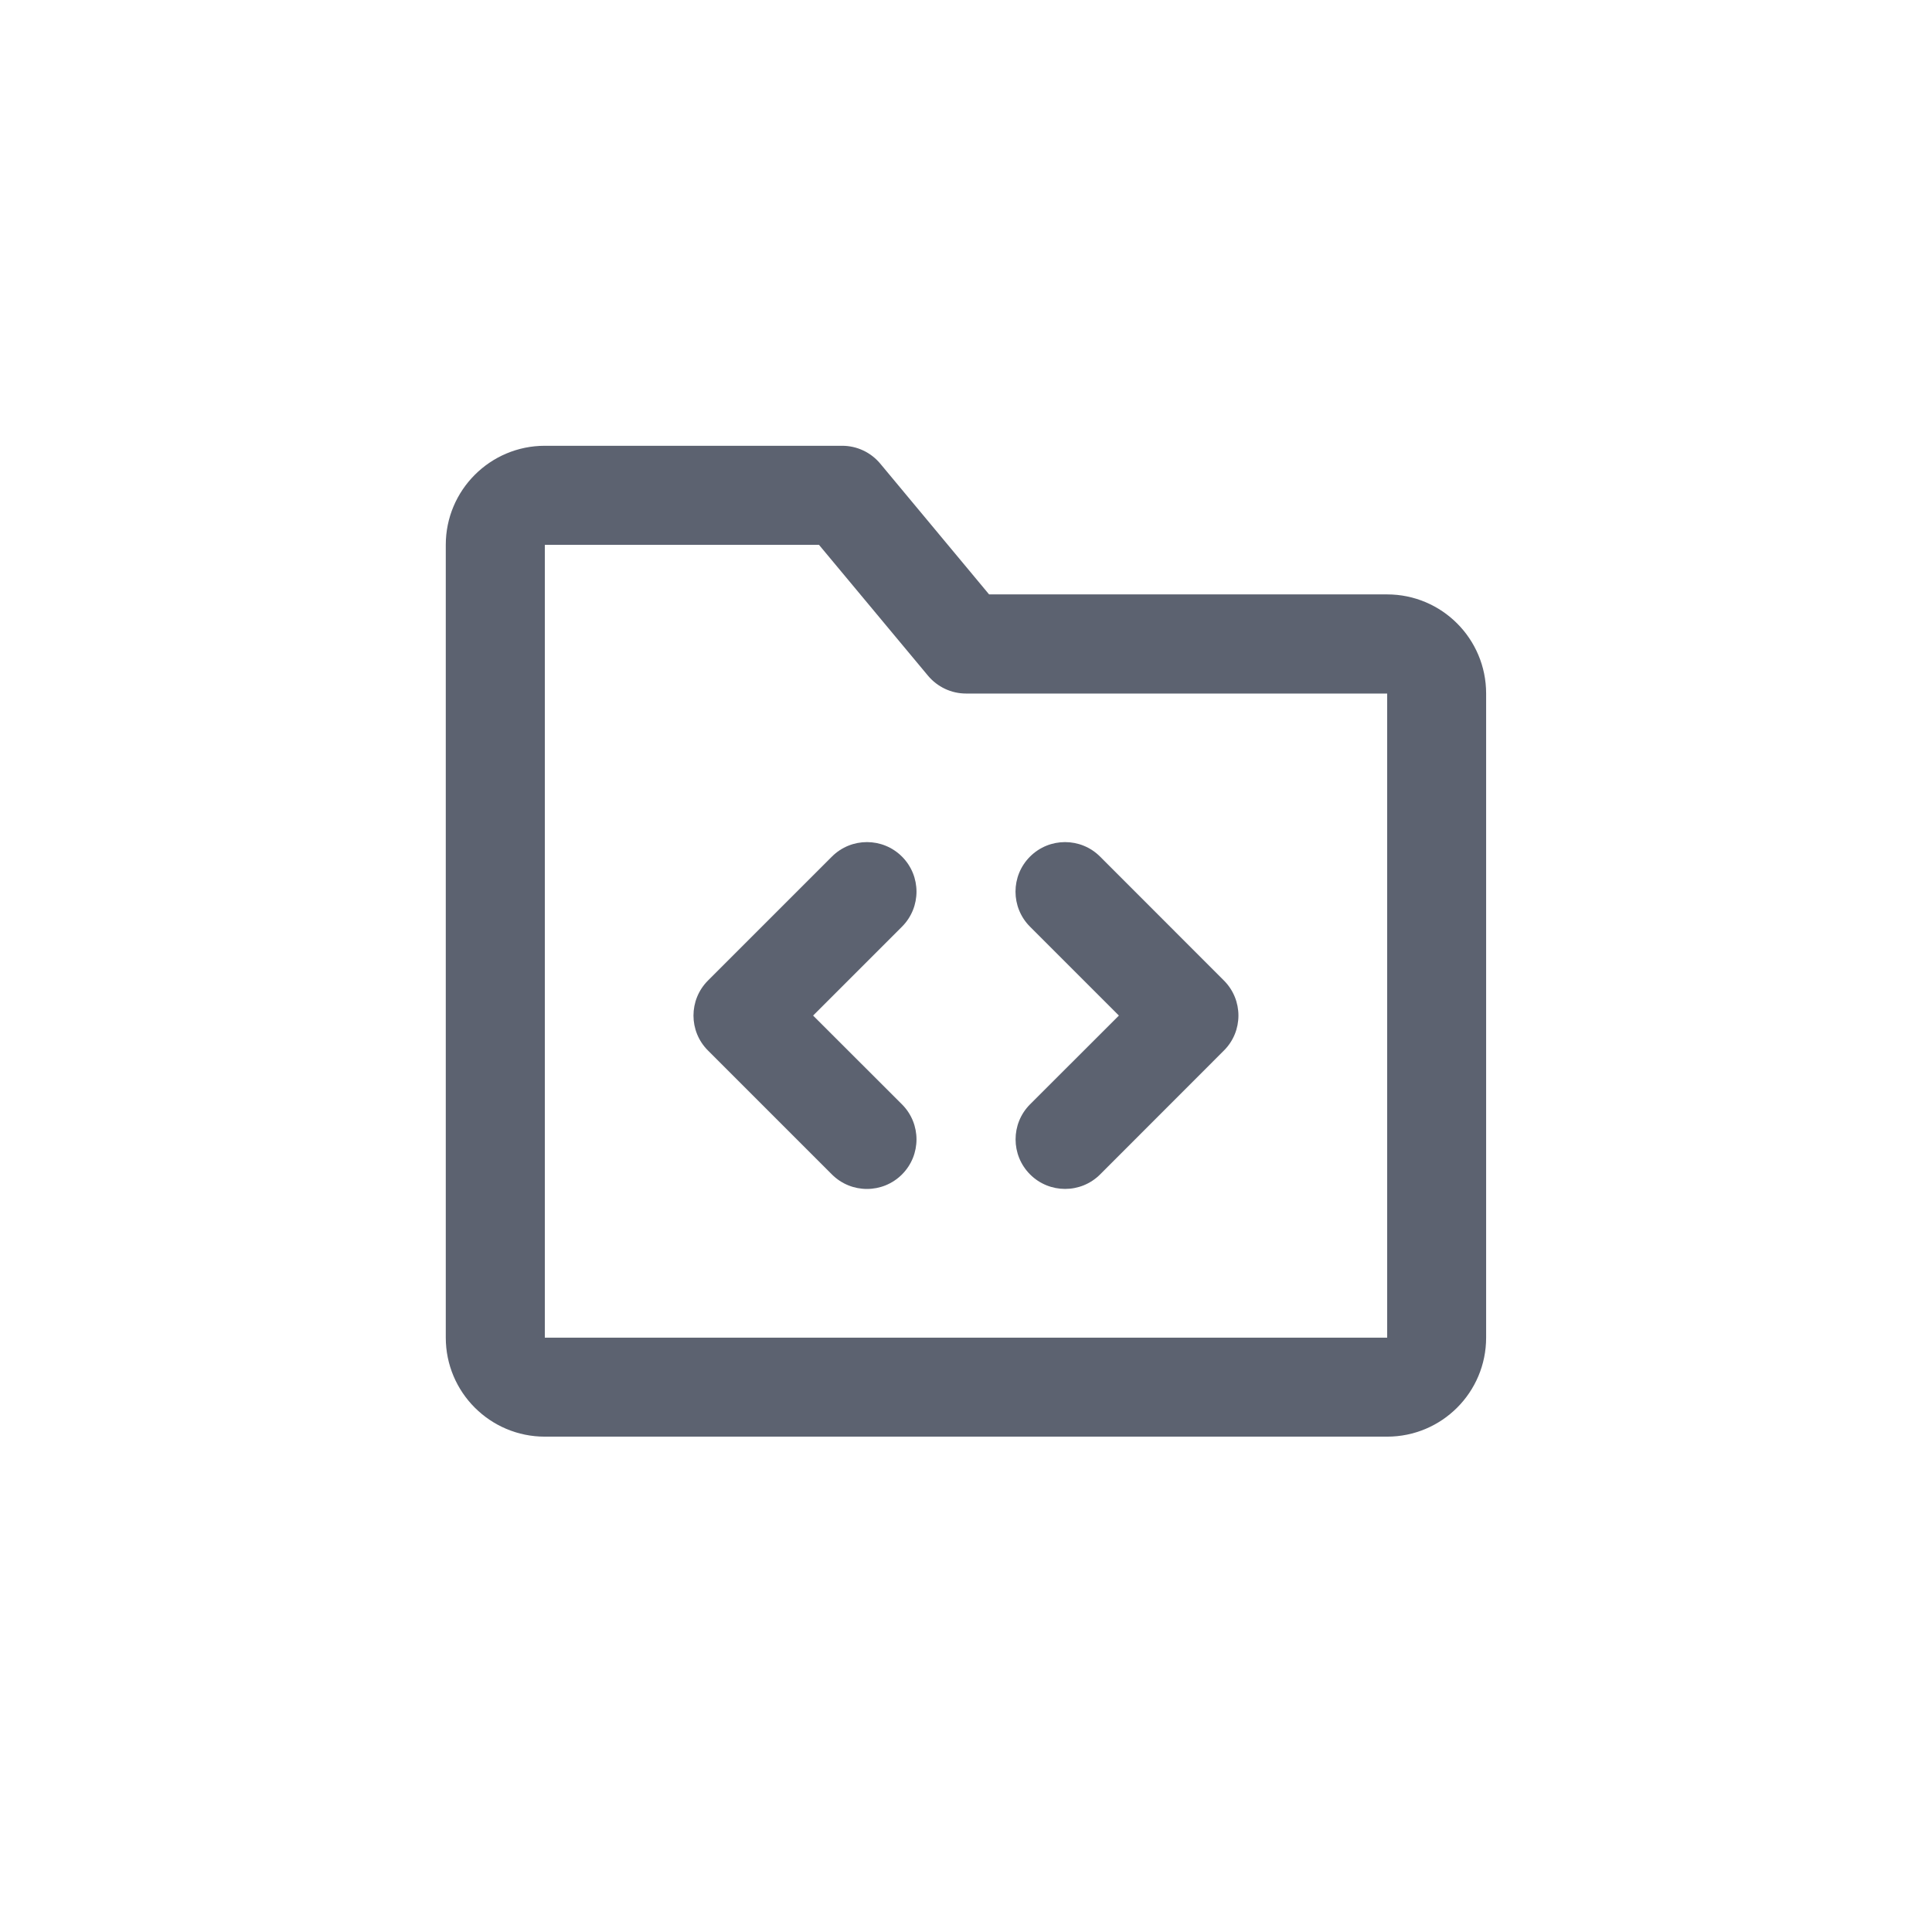 <svg xmlns="http://www.w3.org/2000/svg" xmlns:xlink="http://www.w3.org/1999/xlink" fill="none" version="1.1" width="21.67" height="21.67" viewBox="0 0 21.67 21.67"><defs><clipPath id="master_svg0_43_25010"><rect x="5" y="5" width="11.67" height="11.67" rx="0"/></clipPath></defs><g><g><g clip-path="url(#master_svg0_43_25010)"><g><path d="M5,6.111C5,5.498,5.498,5,6.111,5L9.446,5C9.611,5,9.767,5.073,9.873,5.2L11.094,6.667L15.558,6.667C16.172,6.667,16.669,7.165,16.669,7.779L16.669,15.003C16.669,15.617,16.172,16.114,15.558,16.114L6.111,16.114C5.498,16.114,5,15.617,5,15.003L5,6.111ZM9.186,6.111L6.111,6.111L6.111,15.004L15.559,15.004L15.559,7.779L10.835,7.779C10.67,7.779,10.514,7.705,10.408,7.578L9.186,6.111Z" fill="#5C6270" fill-opacity="1"/></g><g><path d="M11.553,9.608C11.77,9.391,12.122,9.391,12.339,9.608L13.728,10.998C13.945,11.215,13.945,11.567,13.728,11.783L12.339,13.173C12.122,13.39,11.77,13.389,11.554,13.173C11.337,12.956,11.337,12.604,11.553,12.387L12.55,11.391L11.553,10.394C11.336,10.177,11.336,9.825,11.553,9.608ZM10.117,9.608C10.334,9.825,10.334,10.177,10.117,10.394L9.12,11.391L10.117,12.387C10.334,12.604,10.334,12.956,10.117,13.173C9.9,13.39,9.548,13.39,9.331,13.173L7.941,11.783C7.724,11.567,7.724,11.215,7.941,10.998L9.331,9.608C9.548,9.391,9.9,9.391,10.117,9.608Z" fill="#5C6270" fill-opacity="1"/></g></g></g></g></svg>